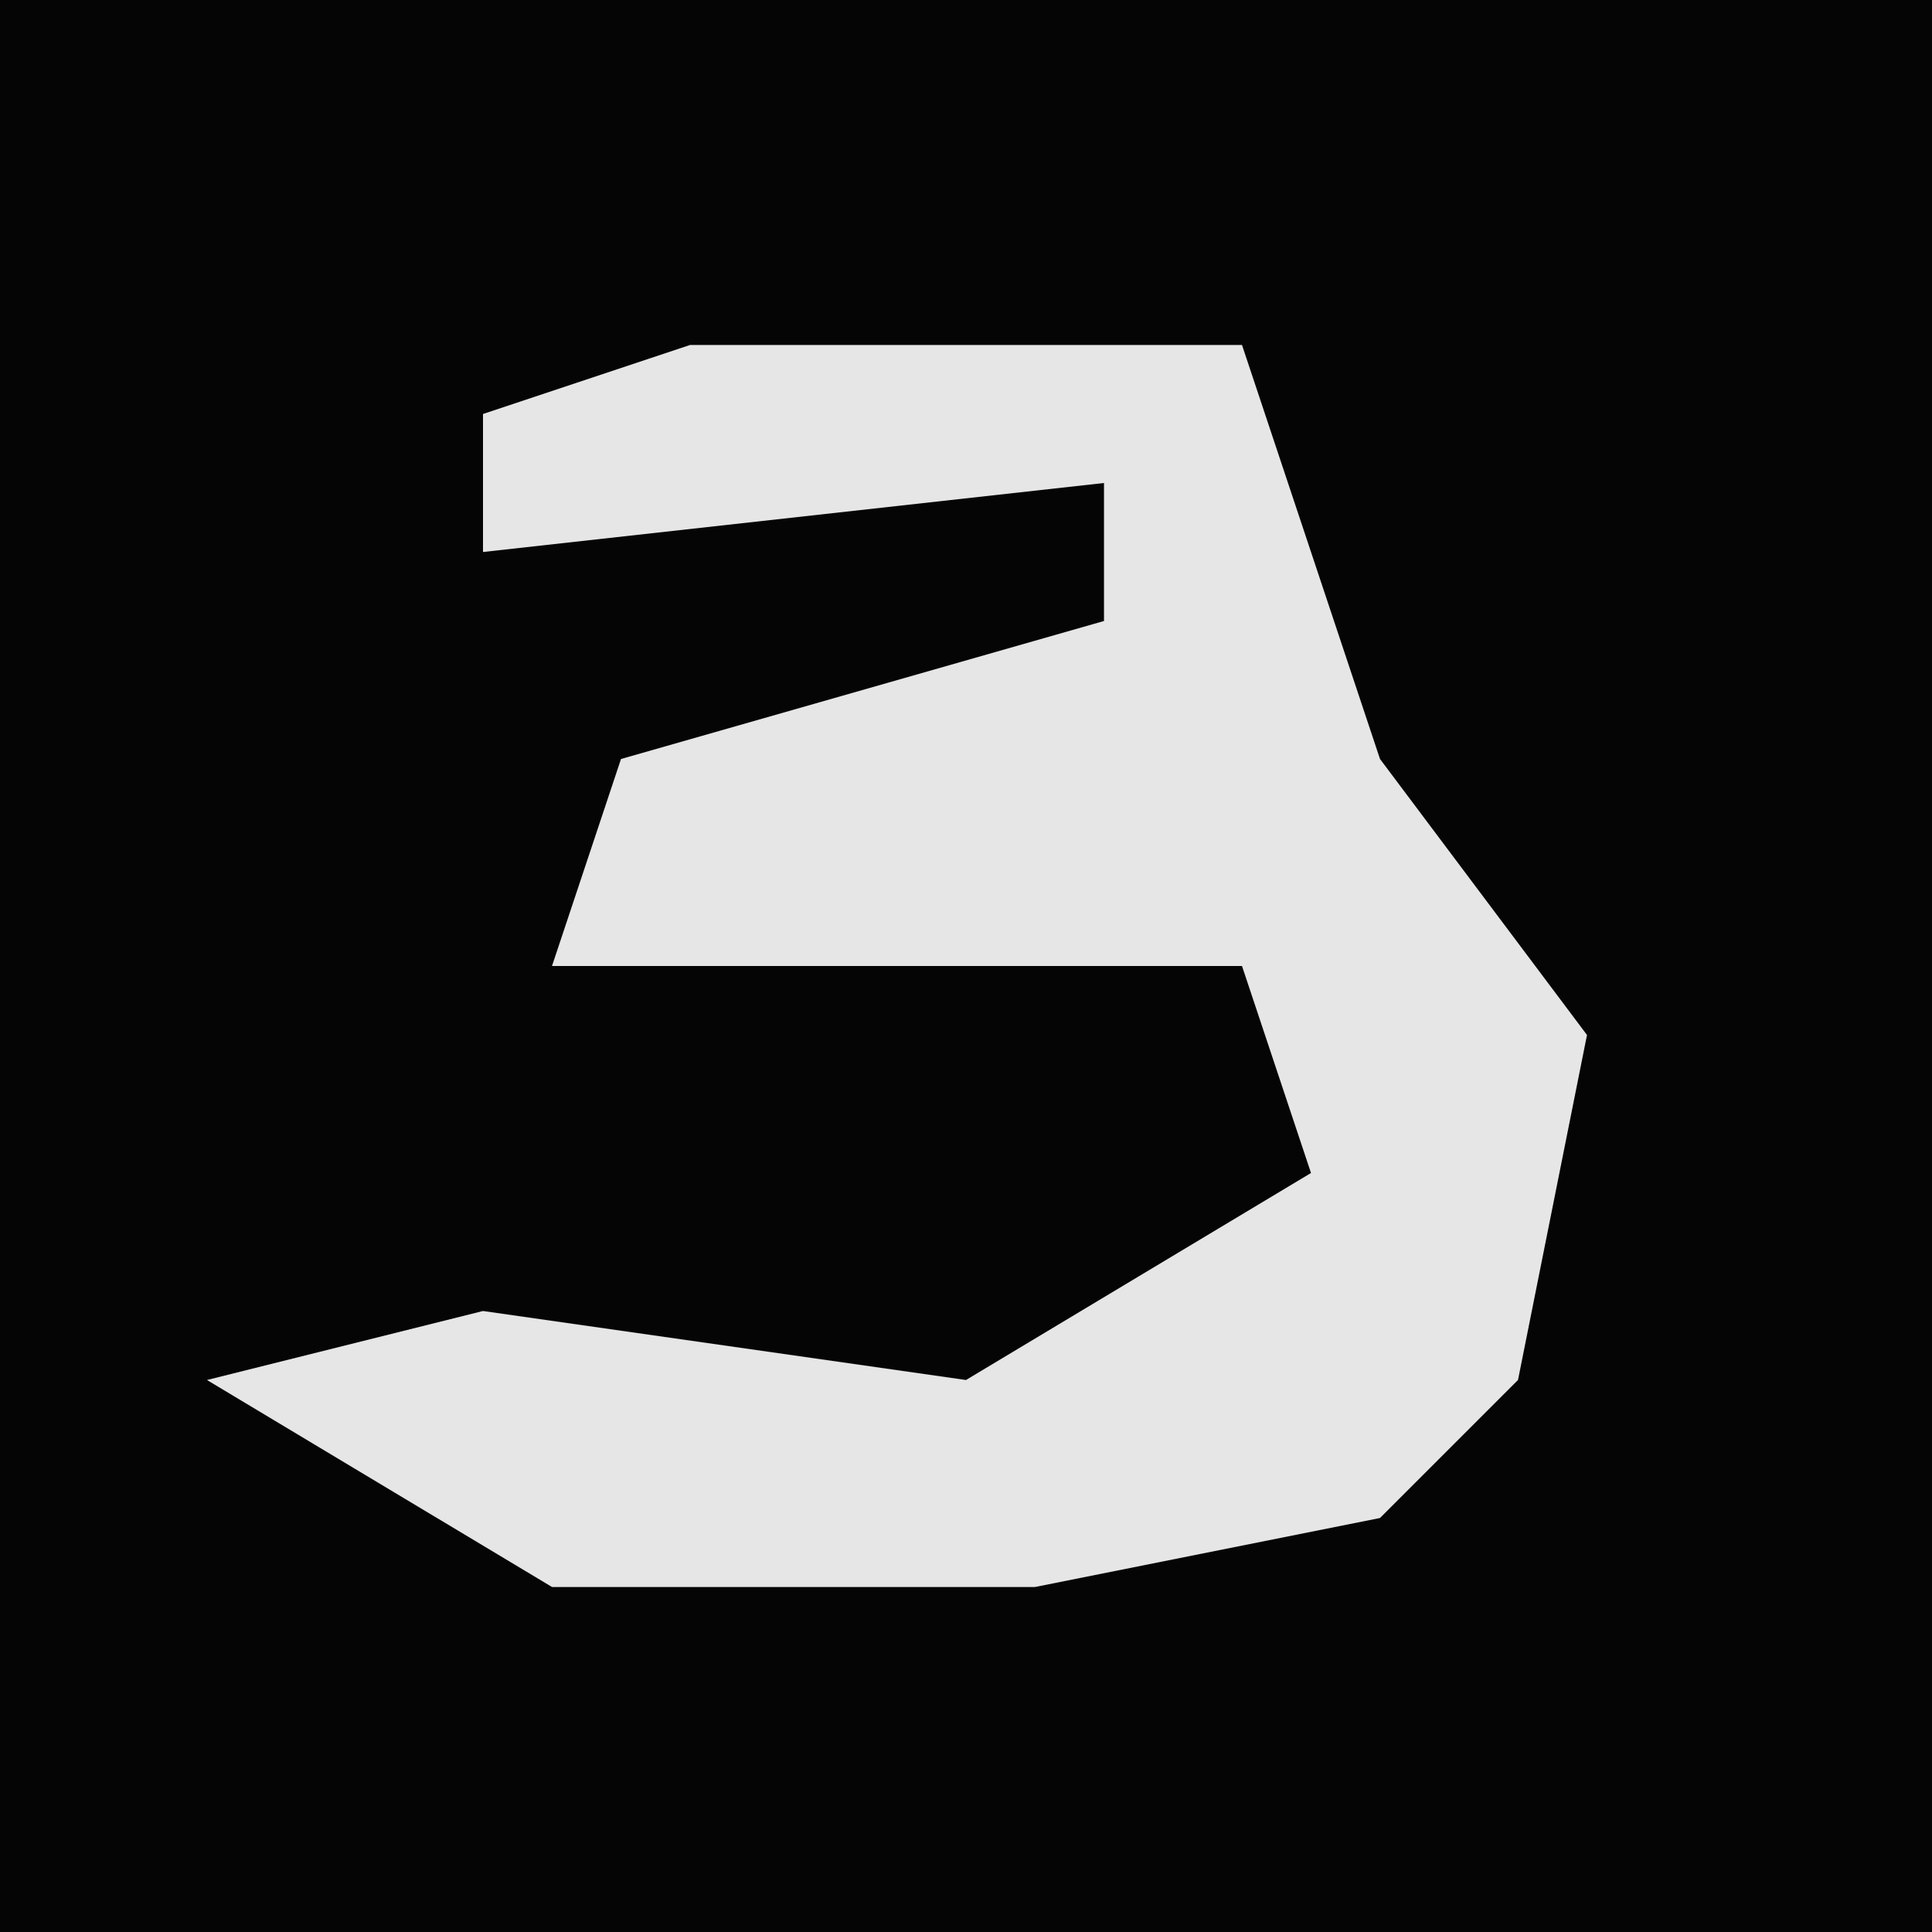 <?xml version="1.0" encoding="UTF-8"?>
<svg version="1.1" xmlns="http://www.w3.org/2000/svg" width="28" height="28">
<path d="M0,0 L28,0 L28,28 L0,28 Z " fill="#050505" transform="translate(0,0)"/>
<path d="M0,0 L8,0 L10,6 L13,10 L12,15 L10,17 L5,18 L-2,18 L-7,15 L-3,14 L4,15 L9,12 L8,9 L-2,9 L-1,6 L6,4 L6,2 L-3,3 L-3,1 Z " fill="#E6E6E6" transform="translate(10,5)"/>
</svg>

